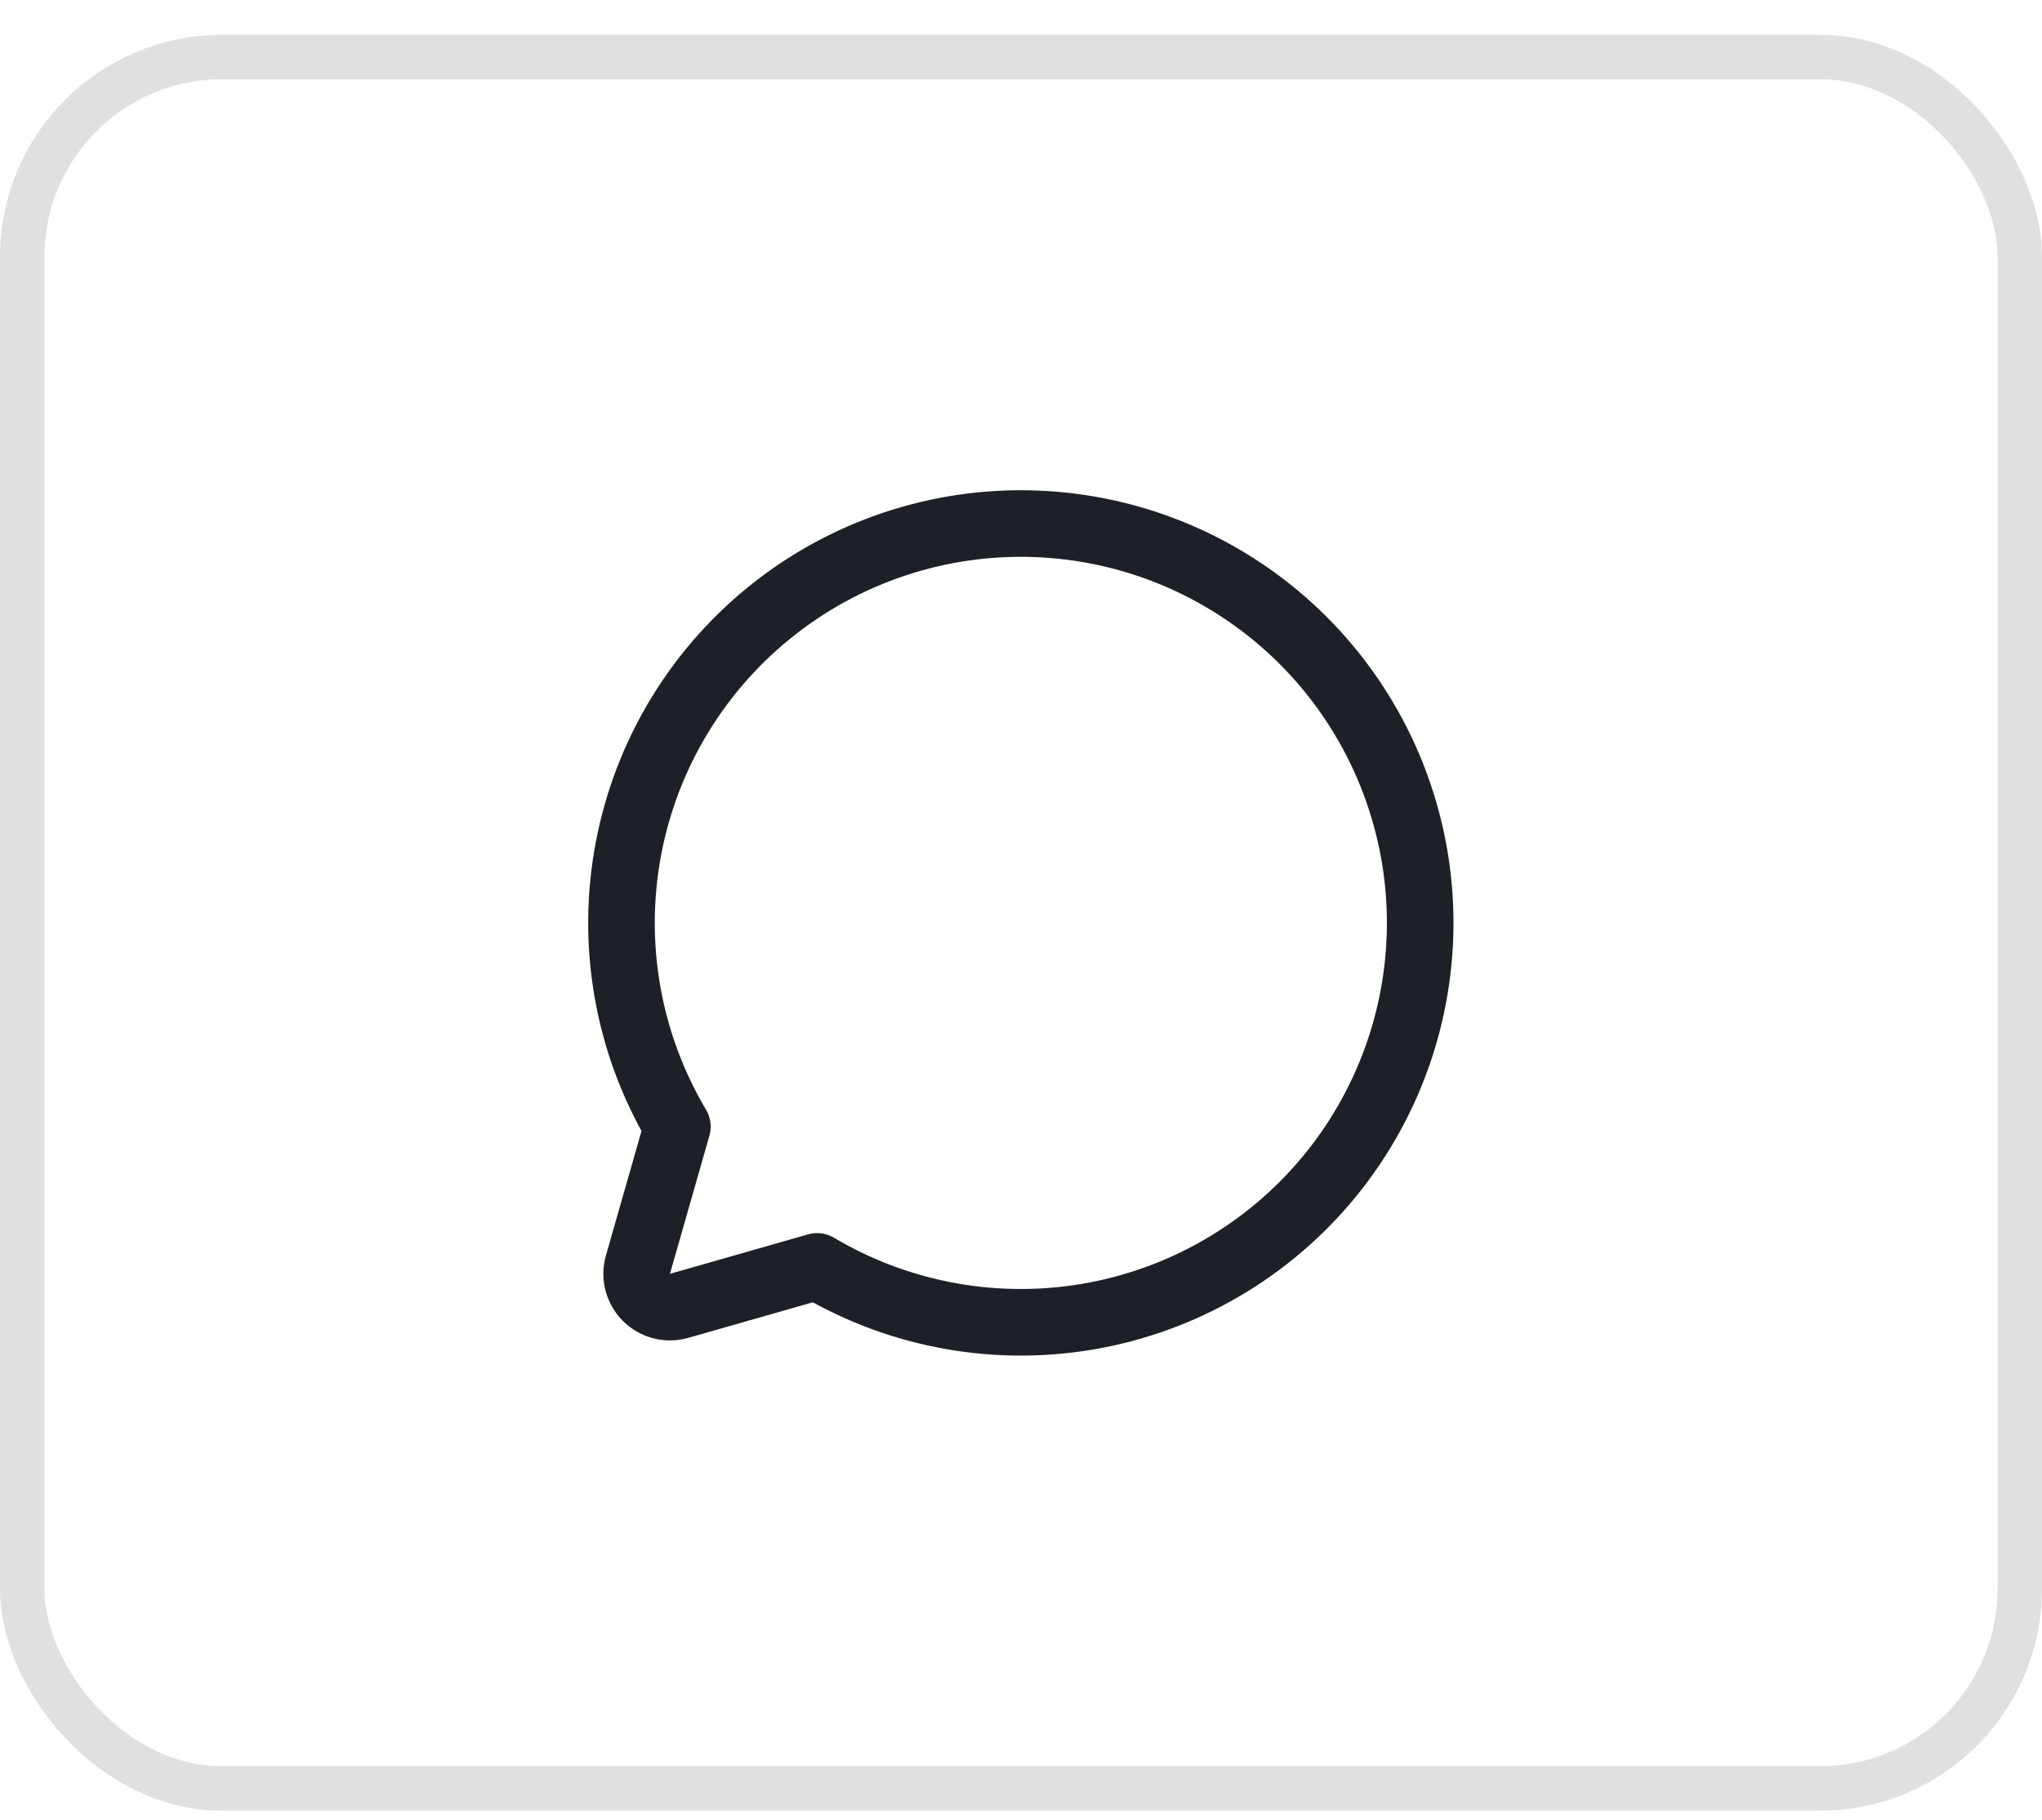<svg width="46" height="41" viewBox="0 0 46 41" fill="none" xmlns="http://www.w3.org/2000/svg">
<rect x="0.5" y="1.285" width="45" height="39" rx="4.5" stroke="#E0E0E0"/>
<path d="M15.259 25.378C14.141 23.493 13.749 21.265 14.158 19.111C14.566 16.958 15.747 15.028 17.478 13.684C19.209 12.339 21.371 11.673 23.558 11.81C25.745 11.946 27.808 12.877 29.358 14.427C30.907 15.977 31.838 18.039 31.975 20.226C32.112 22.414 31.445 24.576 30.101 26.307C28.756 28.038 26.826 29.218 24.673 29.627C22.52 30.035 20.291 29.644 18.407 28.526L18.407 28.526L15.298 29.414C15.169 29.45 15.033 29.452 14.904 29.419C14.774 29.385 14.656 29.317 14.562 29.223C14.467 29.128 14.4 29.01 14.366 28.881C14.332 28.751 14.334 28.615 14.371 28.486L15.259 25.378L15.259 25.378Z" stroke="#1D2026" stroke-width="1.5" stroke-linecap="round" stroke-linejoin="round"/>
</svg>

